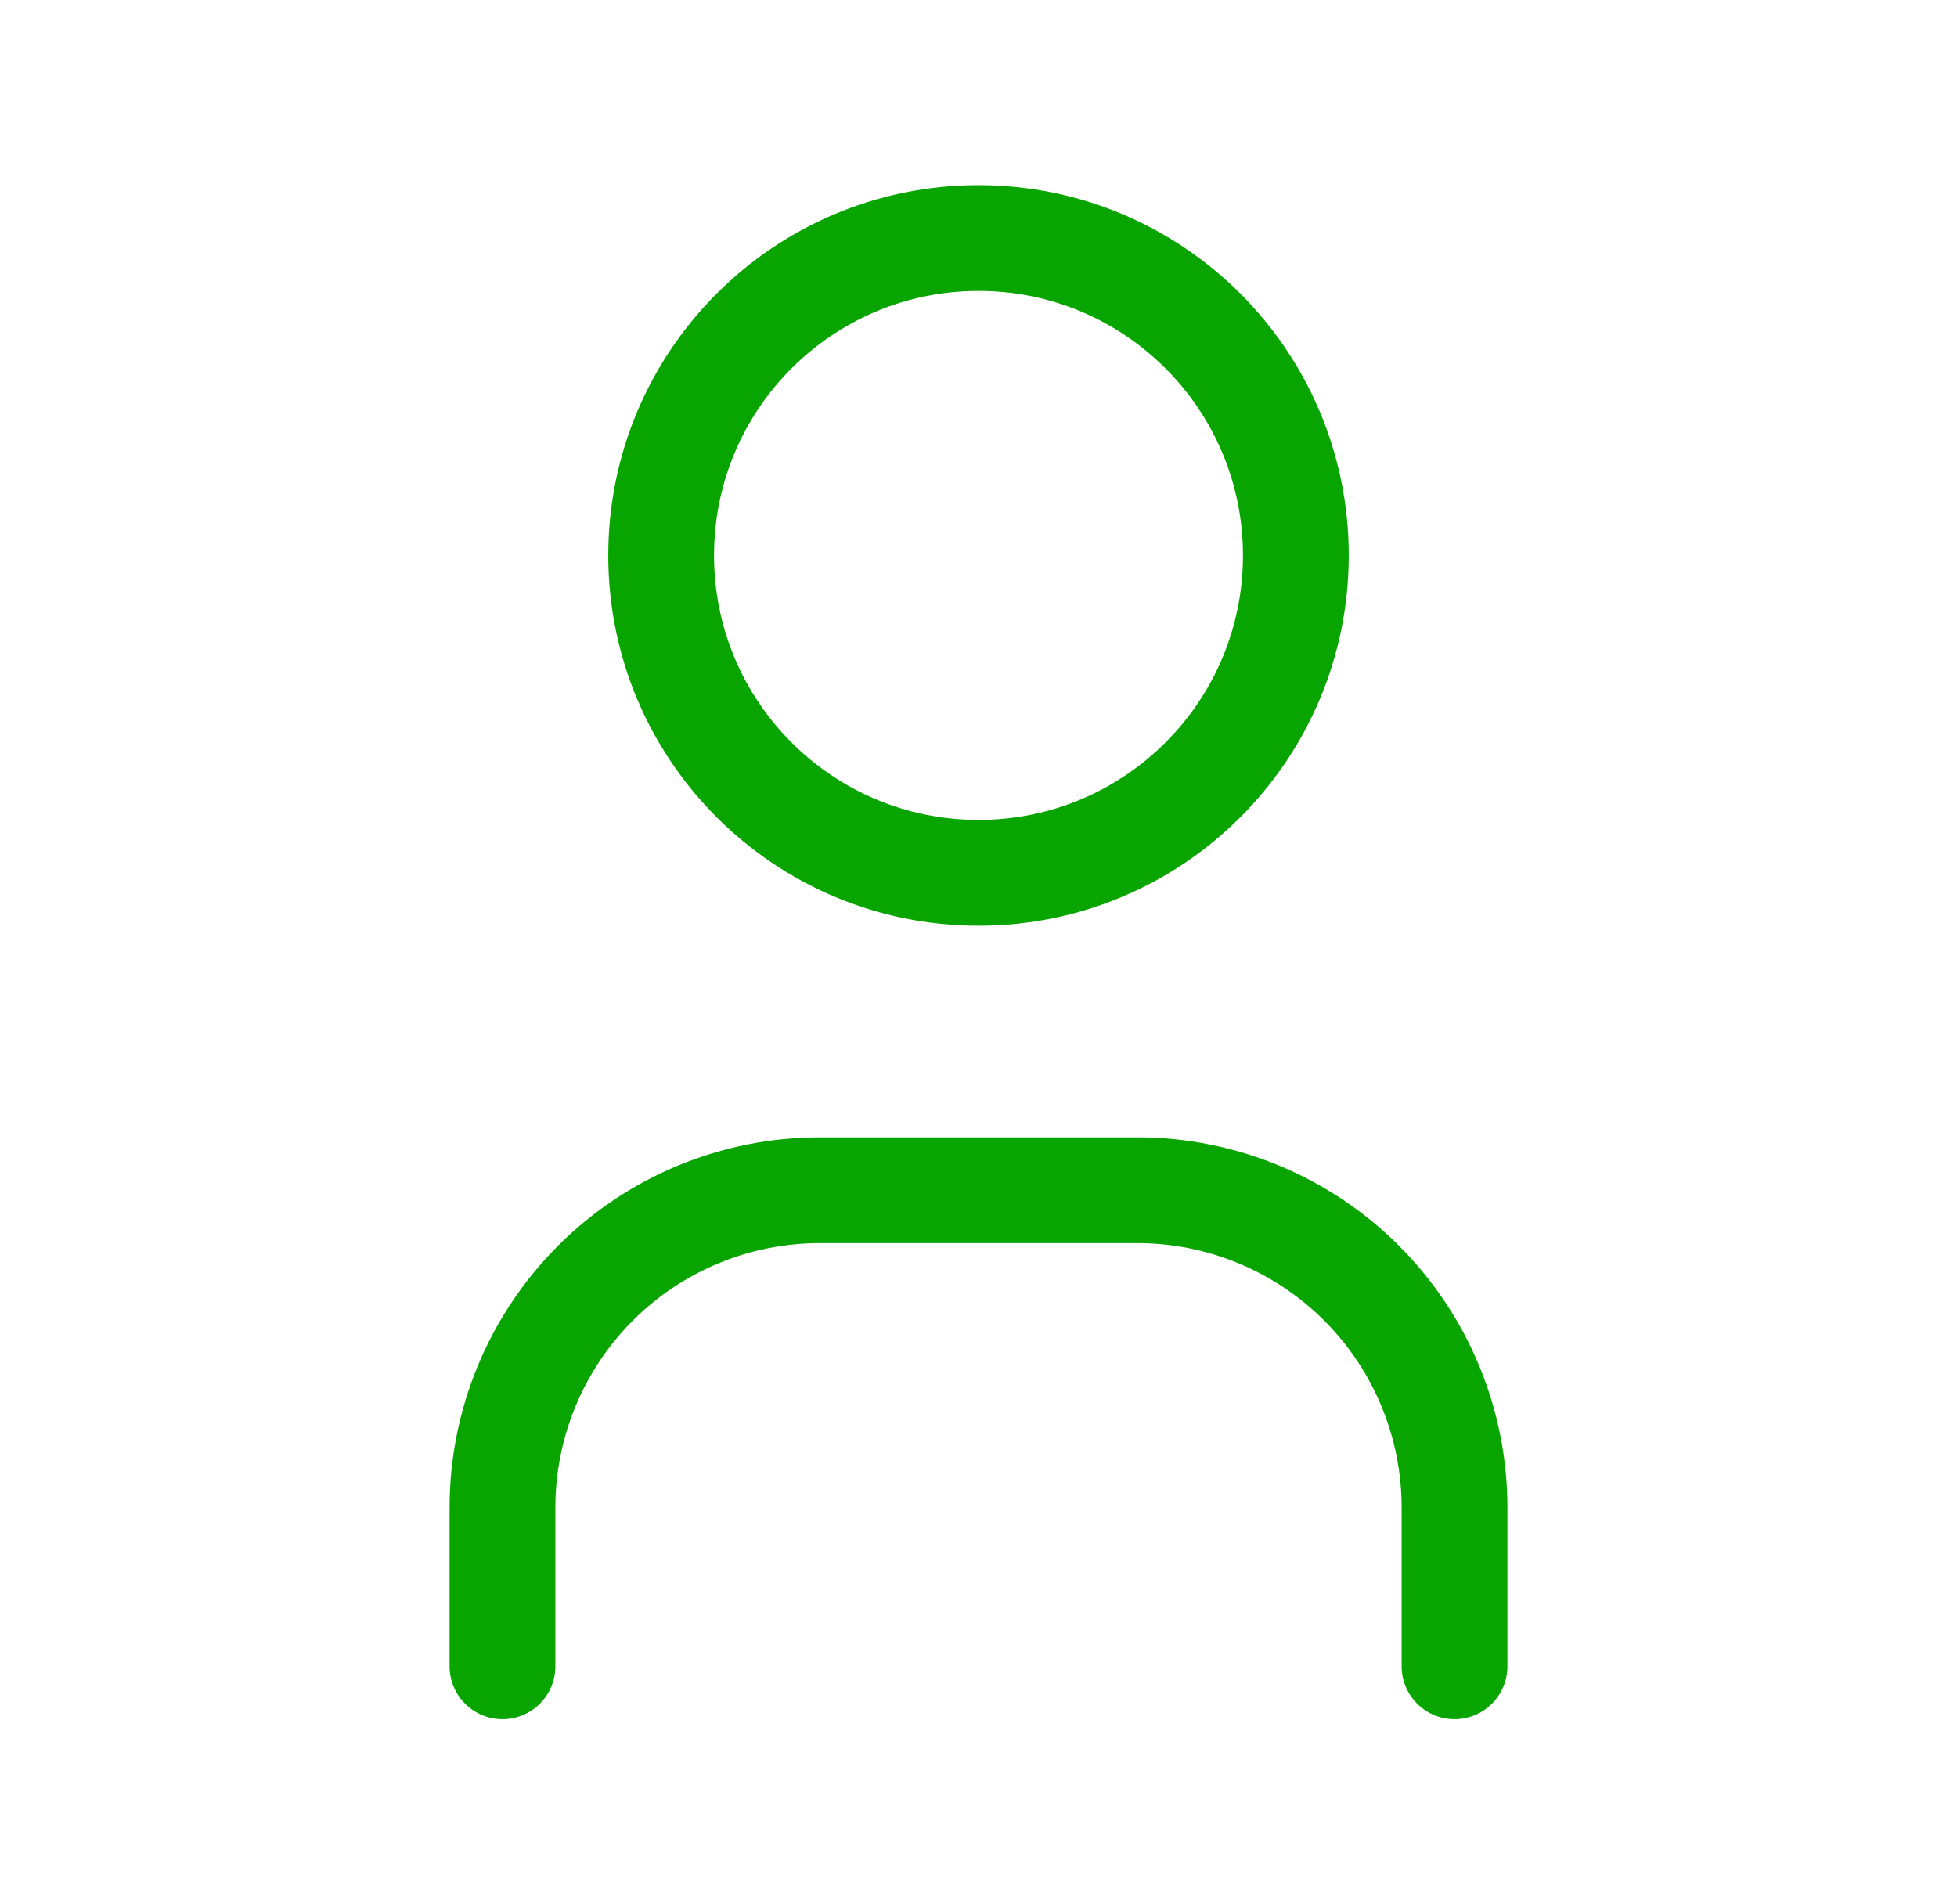 <svg width="37" height="36" viewBox="0 0 37 36" fill="none" xmlns="http://www.w3.org/2000/svg">
<path d="M9.5 31.5V28.5C9.5 26.909 10.132 25.383 11.257 24.257C12.383 23.132 13.909 22.5 15.5 22.5H21.5C23.091 22.5 24.617 23.132 25.743 24.257C26.868 25.383 27.5 26.909 27.5 28.5V31.5M24.5 10.5C24.5 13.814 21.814 16.5 18.5 16.5C15.186 16.5 12.5 13.814 12.5 10.5C12.5 7.186 15.186 4.5 18.5 4.5C21.814 4.5 24.5 7.186 24.5 10.5Z" stroke="#08A500" stroke-width="2" stroke-linecap="round" stroke-linejoin="round"/>
</svg>
